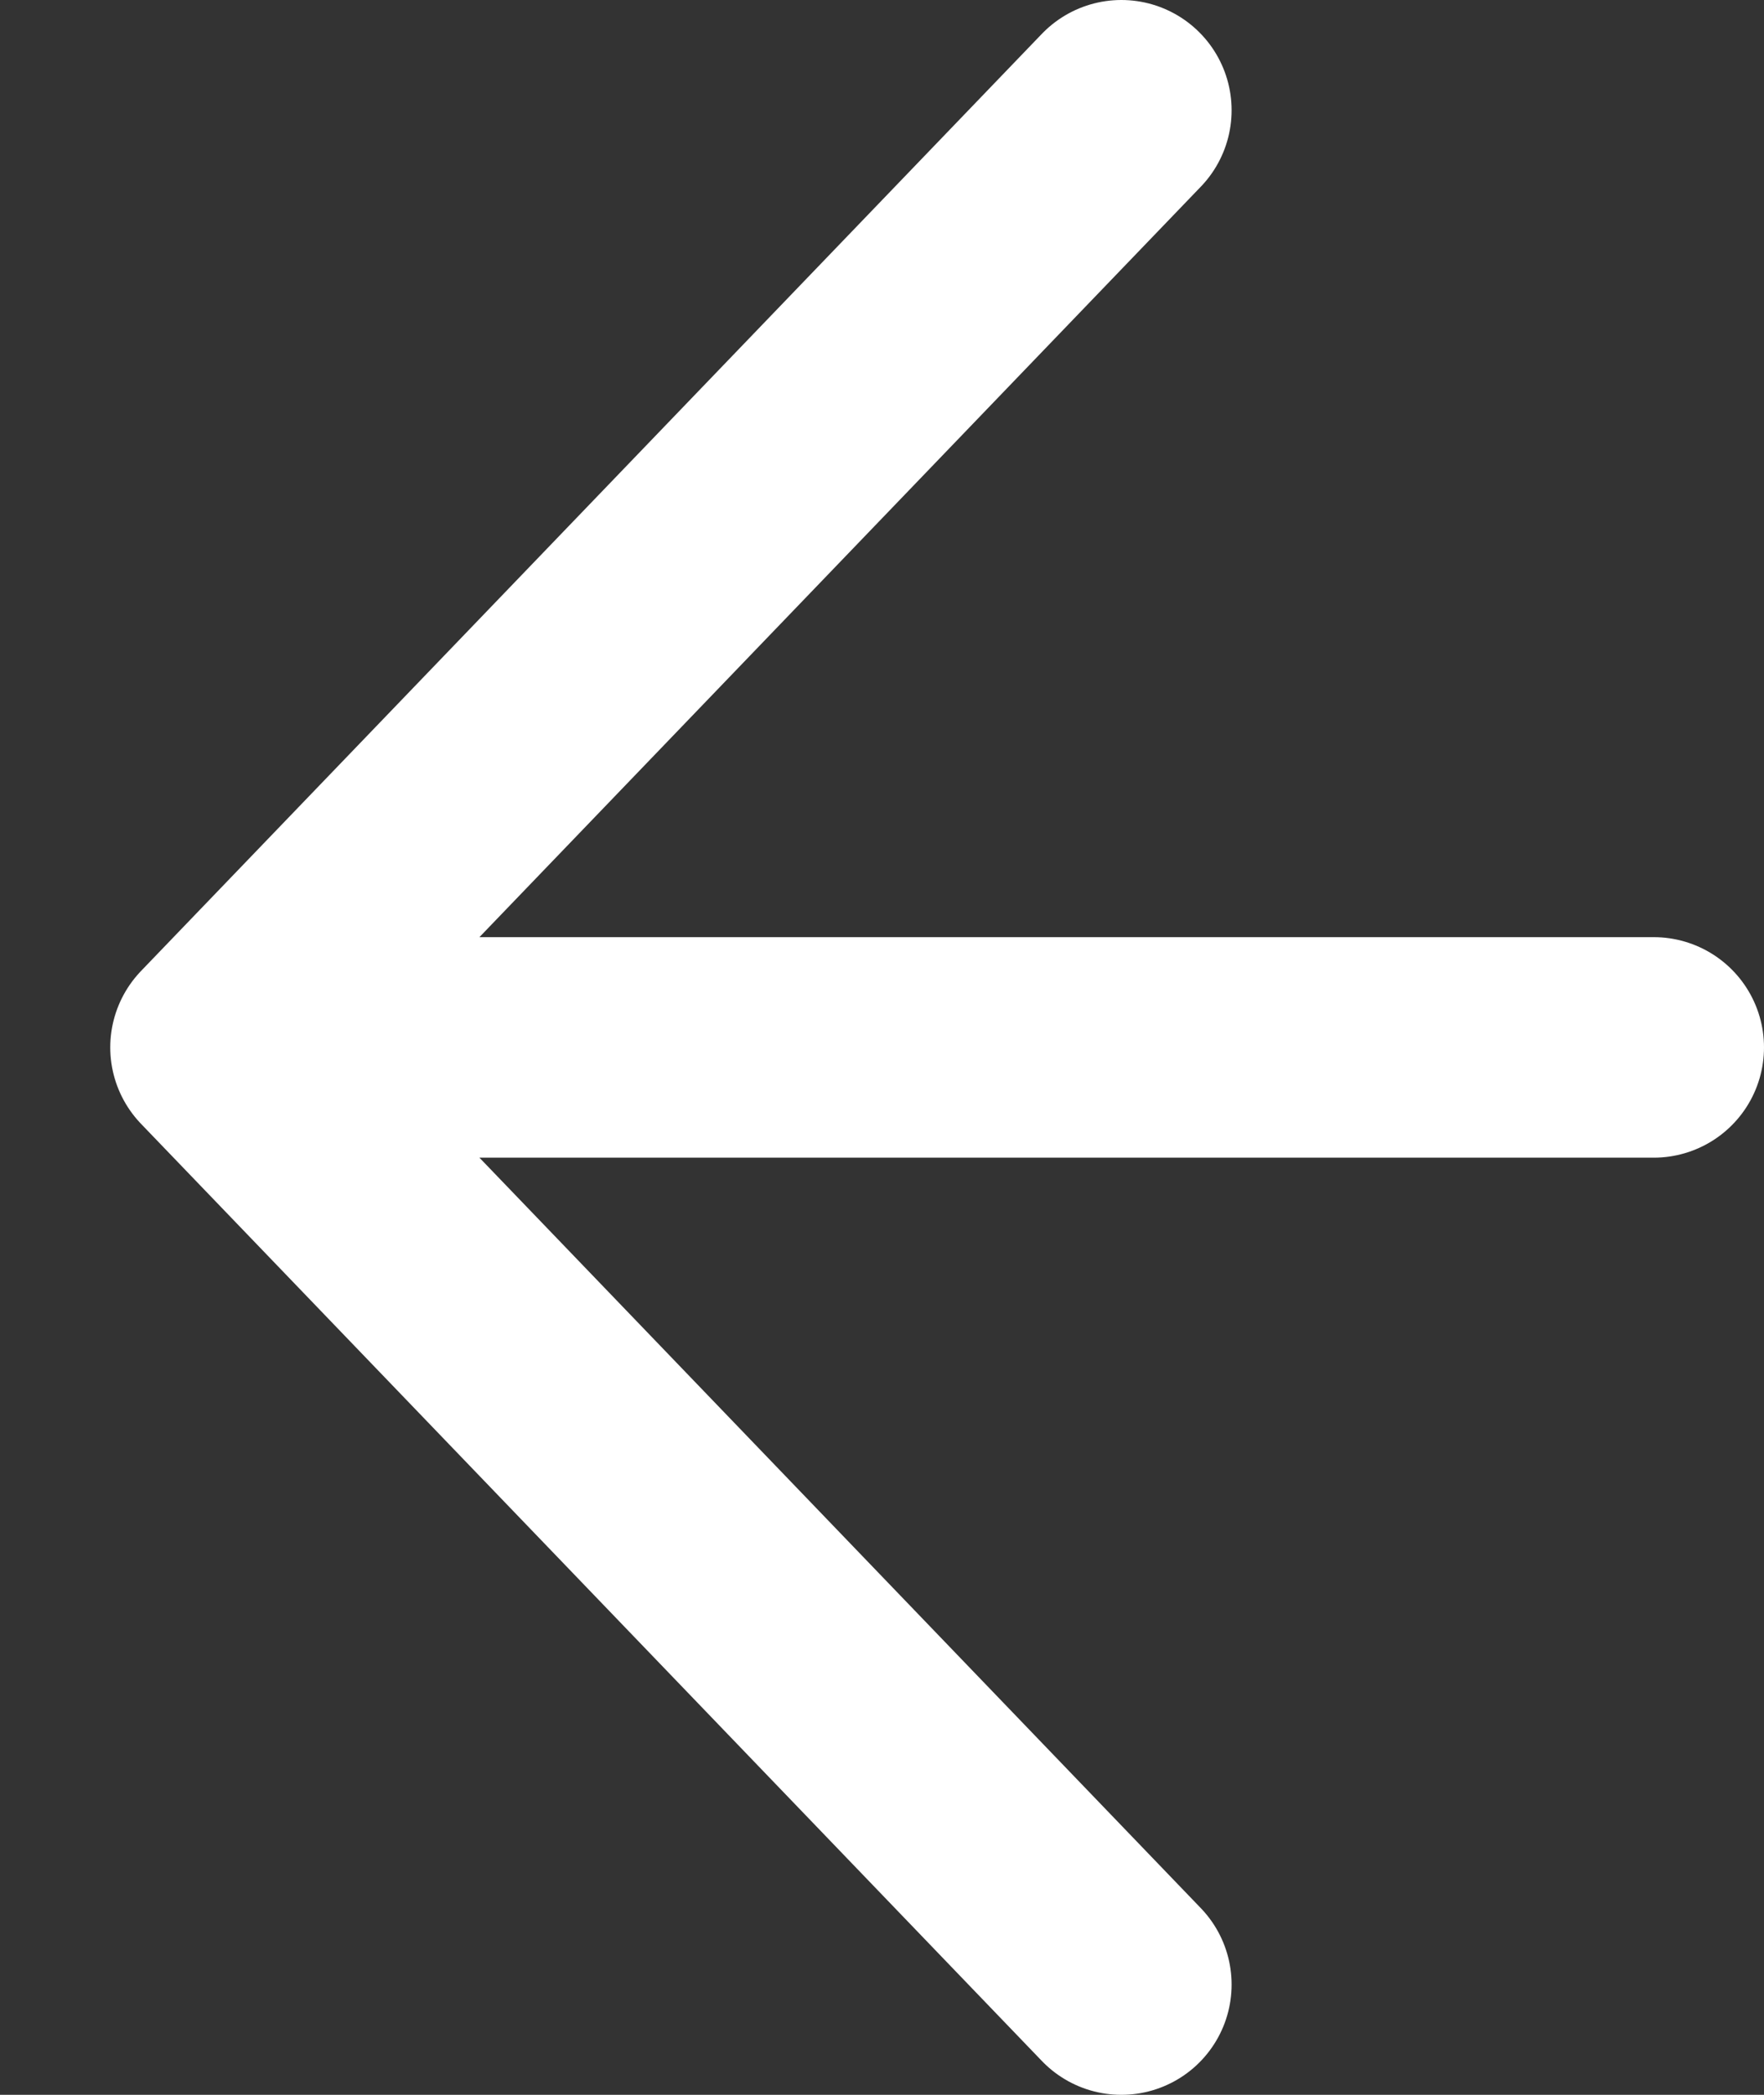 <svg width="16" height="19" viewBox="0 0 16 19" fill="none" xmlns="http://www.w3.org/2000/svg">
<rect x="0" y="0" width="16" height="19" fill="#333333" stroke="none"/>
<path d="M10.171 1L2 9.5M2 9.5L10.171 18M2 9.5H15" stroke="white" stroke-width="2" stroke-linecap="round"/>
</svg>
